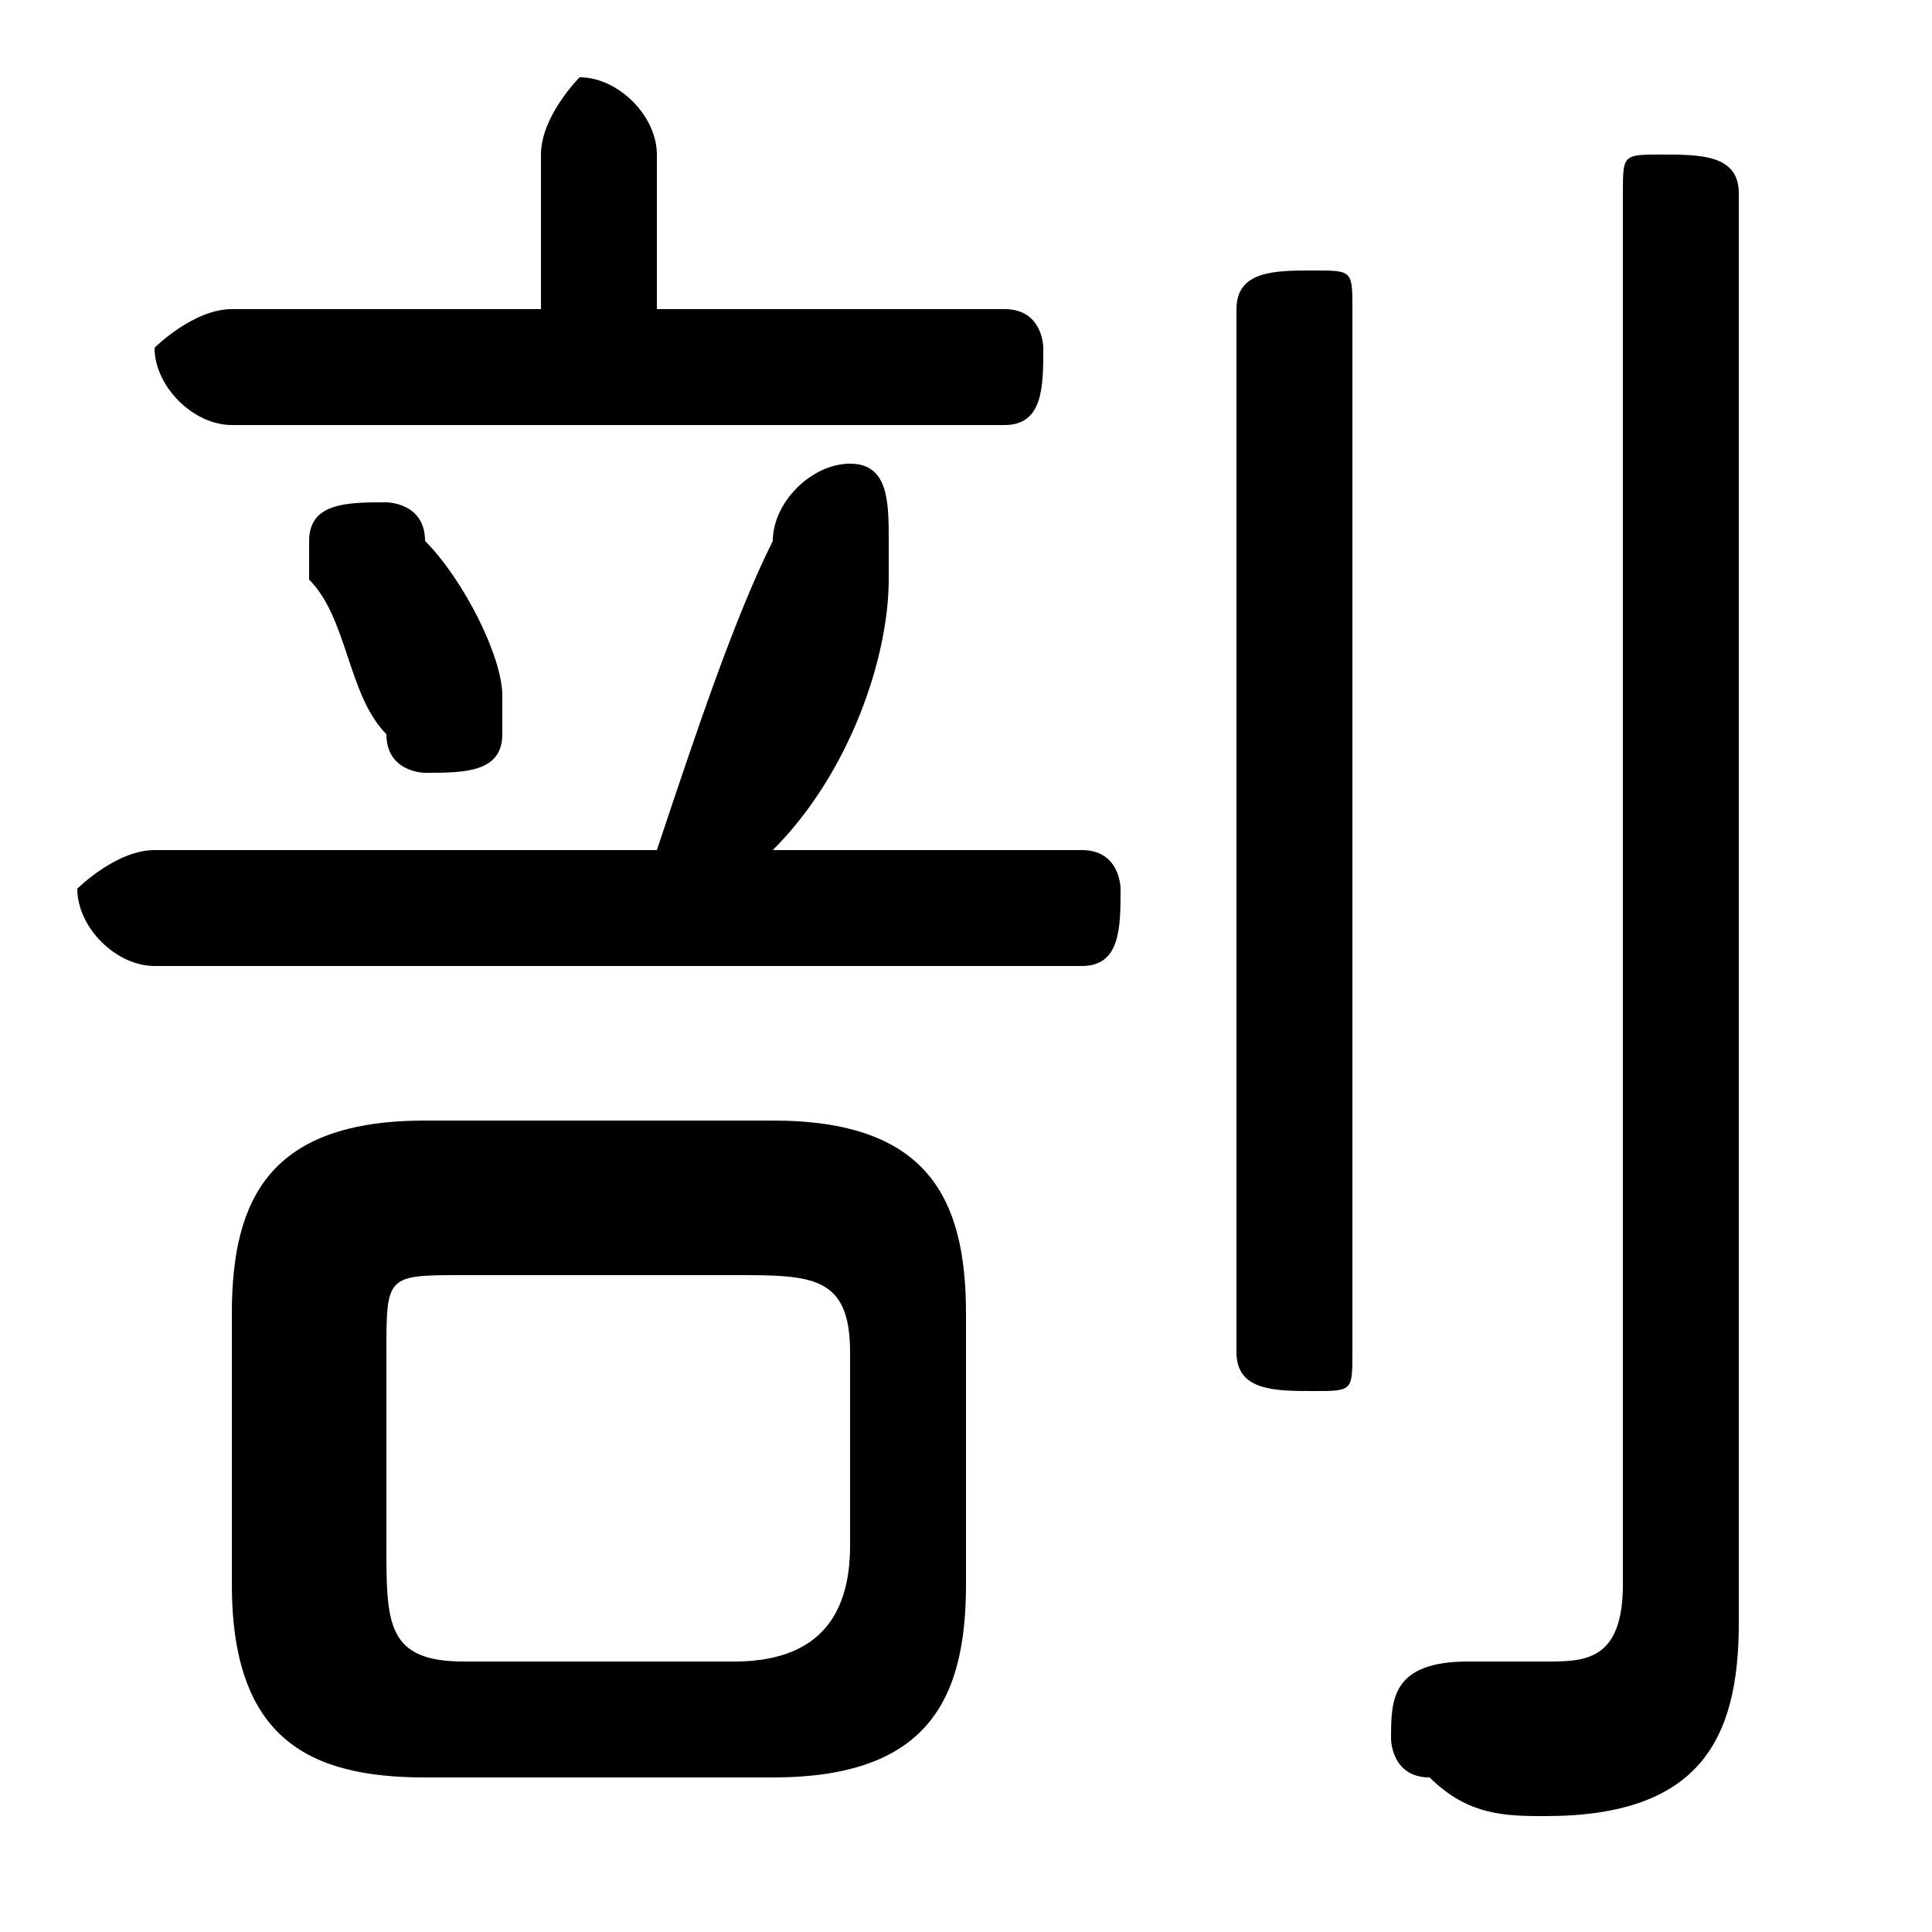 <svg xmlns="http://www.w3.org/2000/svg" viewBox="0 -44.0 50.0 50.0">
    <rect x="0" y="-44.0" width="50.0" height="50.0" fill="#808080" stroke="none"/>
    <g transform="scale(1, -1)">
        <!-- ボディの枠 -->
        <rect x="0" y="-6.0" width="50.0" height="50.0"
            stroke="white" fill="white"/>
        <!-- グリフ座標系の原点 -->
        <circle cx="0" cy="0" r="5" fill="white"/>
        <!-- グリフのアウトライン -->
        <g style="fill:black;stroke:#000000;stroke-width:0;stroke-linecap:round;stroke-linejoin:round;">
        <path d="M 20.0 -2.0 C 24.0 -2.0 25.0 -0.0 25.0 3.0 L 25.0 10.0 C 25.0 13.0 24.0 15.0 20.0 15.0 L 11.0 15.0 C 7.0 15.0 6.0 13.0 6.0 10.0 L 6.0 3.0 C 6.0 -1.0 8.0 -2.0 11.0 -2.0 Z M 12.0 1.0 C 10.0 1.0 10.0 2.0 10.0 4.0 L 10.0 9.0 C 10.0 11.0 10.0 11.0 12.0 11.0 L 19.0 11.0 C 21.0 11.0 22.0 11.0 22.0 9.0 L 22.0 4.0 C 22.0 2.0 21.0 1.0 19.0 1.0 Z M 20.0 22.0 C 22.0 24.0 23.0 27.0 23.0 29.0 C 23.0 30.0 23.0 30.0 23.0 30.0 C 23.0 31.0 23.0 32.0 22.0 32.0 C 21.0 32.0 20.0 31.0 20.0 30.0 C 19.0 28.0 18.0 25.0 17.0 22.0 L 4.0 22.0 C 3.0 22.0 2.0 21.0 2.0 21.0 C 2.0 20.0 3.0 19.0 4.0 19.0 L 28.0 19.0 C 29.0 19.0 29.0 20.0 29.0 21.0 C 29.0 21.0 29.0 22.0 28.0 22.0 Z M 17.0 36.0 L 17.0 40.0 C 17.0 41.0 16.0 42.0 15.0 42.0 C 15.0 42.0 14.0 41.0 14.0 40.0 L 14.0 36.0 L 6.0 36.0 C 5.0 36.0 4.0 35.0 4.0 35.0 C 4.0 34.0 5.0 33.0 6.0 33.0 L 26.0 33.0 C 27.0 33.0 27.0 34.0 27.0 35.0 C 27.0 35.0 27.0 36.0 26.0 36.0 Z M 45.0 39.0 C 45.0 40.0 44.0 40.0 43.0 40.0 C 42.0 40.0 42.0 40.0 42.0 39.0 L 42.0 3.0 C 42.0 1.0 41.0 1.0 40.0 1.0 C 39.0 1.0 38.0 1.0 38.0 1.0 C 36.0 1.0 36.0 0.0 36.0 -1.0 C 36.0 -1.0 36.0 -2.0 37.0 -2.0 C 38.0 -3.0 39.0 -3.0 40.0 -3.0 C 44.0 -3.0 45.0 -1.0 45.0 2.0 Z M 32.0 9.0 C 32.0 8.0 33.0 8.0 34.0 8.0 C 35.0 8.0 35.0 8.0 35.0 9.0 L 35.0 36.0 C 35.0 37.0 35.0 37.0 34.0 37.0 C 33.0 37.0 32.0 37.0 32.0 36.0 Z M 11.0 30.0 C 11.0 31.0 10.0 31.0 10.0 31.0 C 9.0 31.0 8.0 31.0 8.0 30.0 C 8.0 30.0 8.0 29.0 8.0 29.0 C 9.0 28.0 9.0 26.0 10.0 25.0 C 10.0 24.0 11.0 24.0 11.0 24.0 C 12.0 24.0 13.0 24.0 13.0 25.0 C 13.0 25.0 13.0 26.0 13.0 26.0 C 13.0 27.0 12.0 29.0 11.0 30.0 Z"/>
    </g>
    </g>
</svg>
